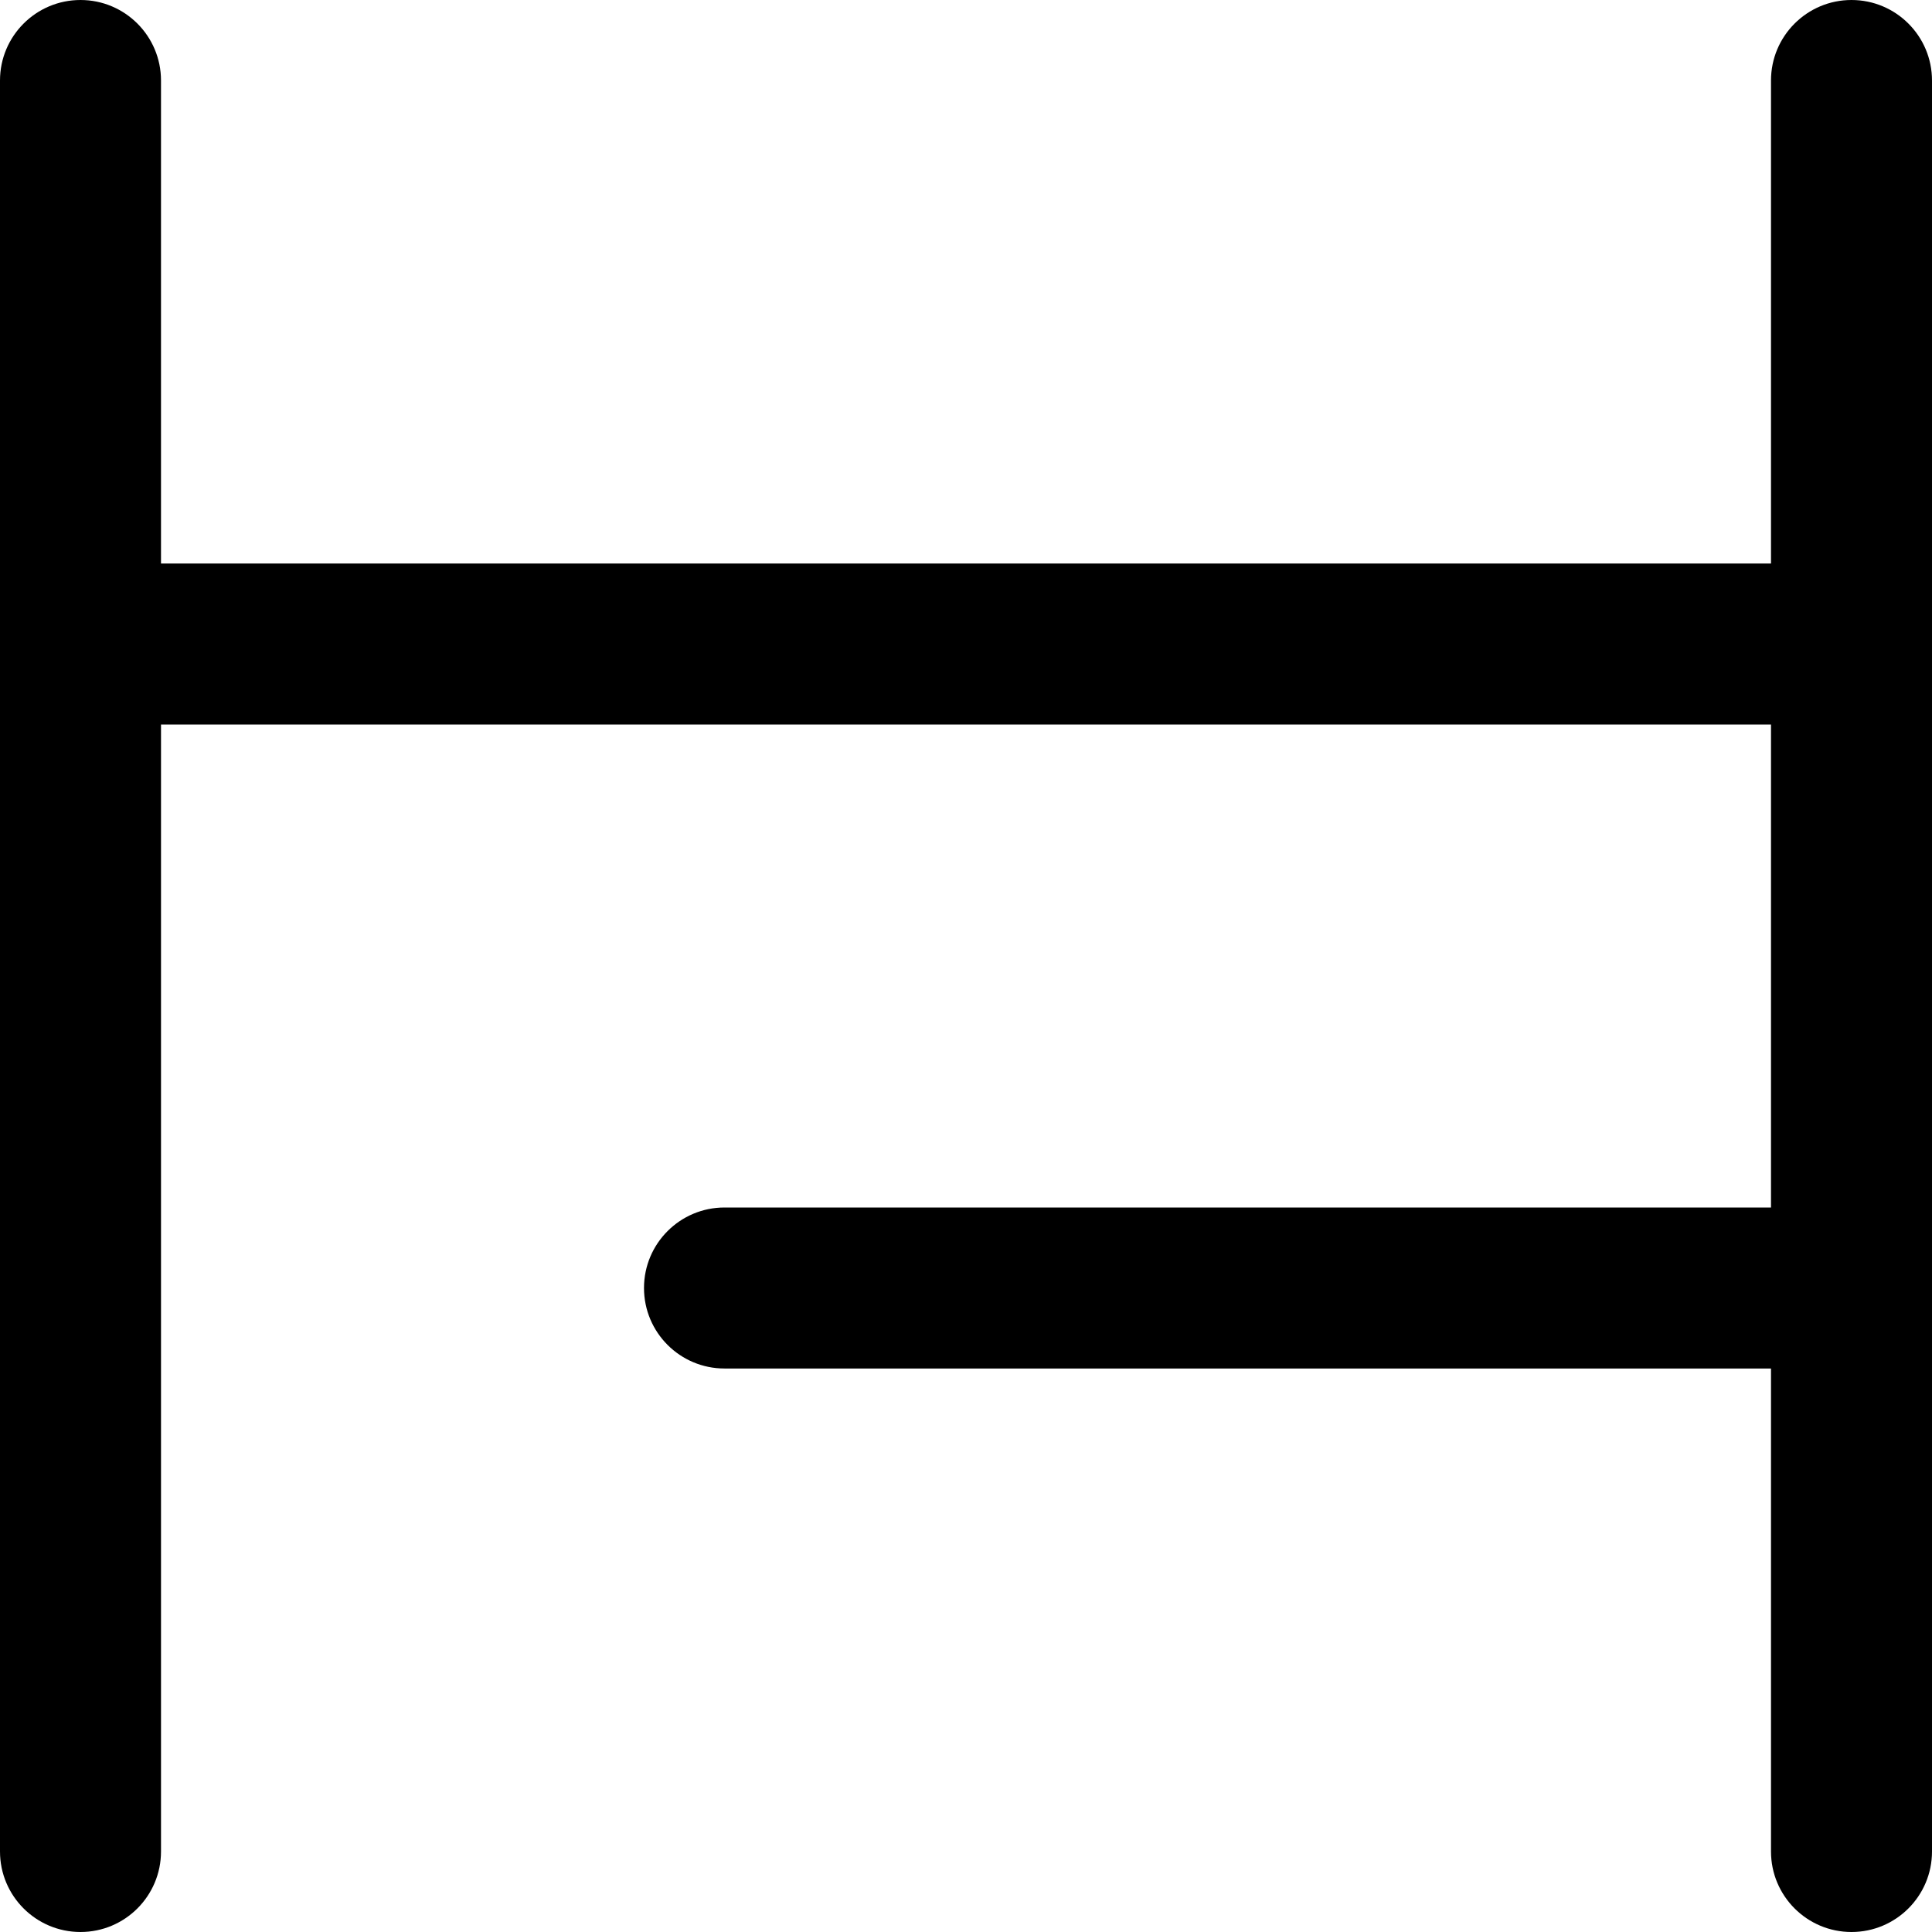 <?xml version="1.0" encoding="UTF-8"?>
<svg id="_图层_2" data-name="图层 2" xmlns="http://www.w3.org/2000/svg" viewBox="0 0 216 216">
  <defs>
    <style>
      .cls-1 {
        stroke-width: 0px;
      }
    </style>
  </defs>
  <g id="Alphabet_2" data-name="Alphabet 2">
    <path id="H" class="cls-1" d="m198,9v54H18V9C18,4.03,13.97,0,9,0h0C4.03,0,0,4.03,0,9v54s0,18,0,18v126c0,4.97,4.03,9,9,9h0c4.97,0,9-4.03,9-9v-126s180,0,180,0v54h-117c-4.97,0-9,4.03-9,9h0c0,4.97,4.03,9,9,9h117v54c0,4.97,4.03,9,9,9h0c4.97,0,9-4.03,9-9v-54s0-18,0-18V9c0-4.97-4.03-9-9-9h0c-4.97,0-9,4.03-9,9Z"/>
  </g>
</svg>